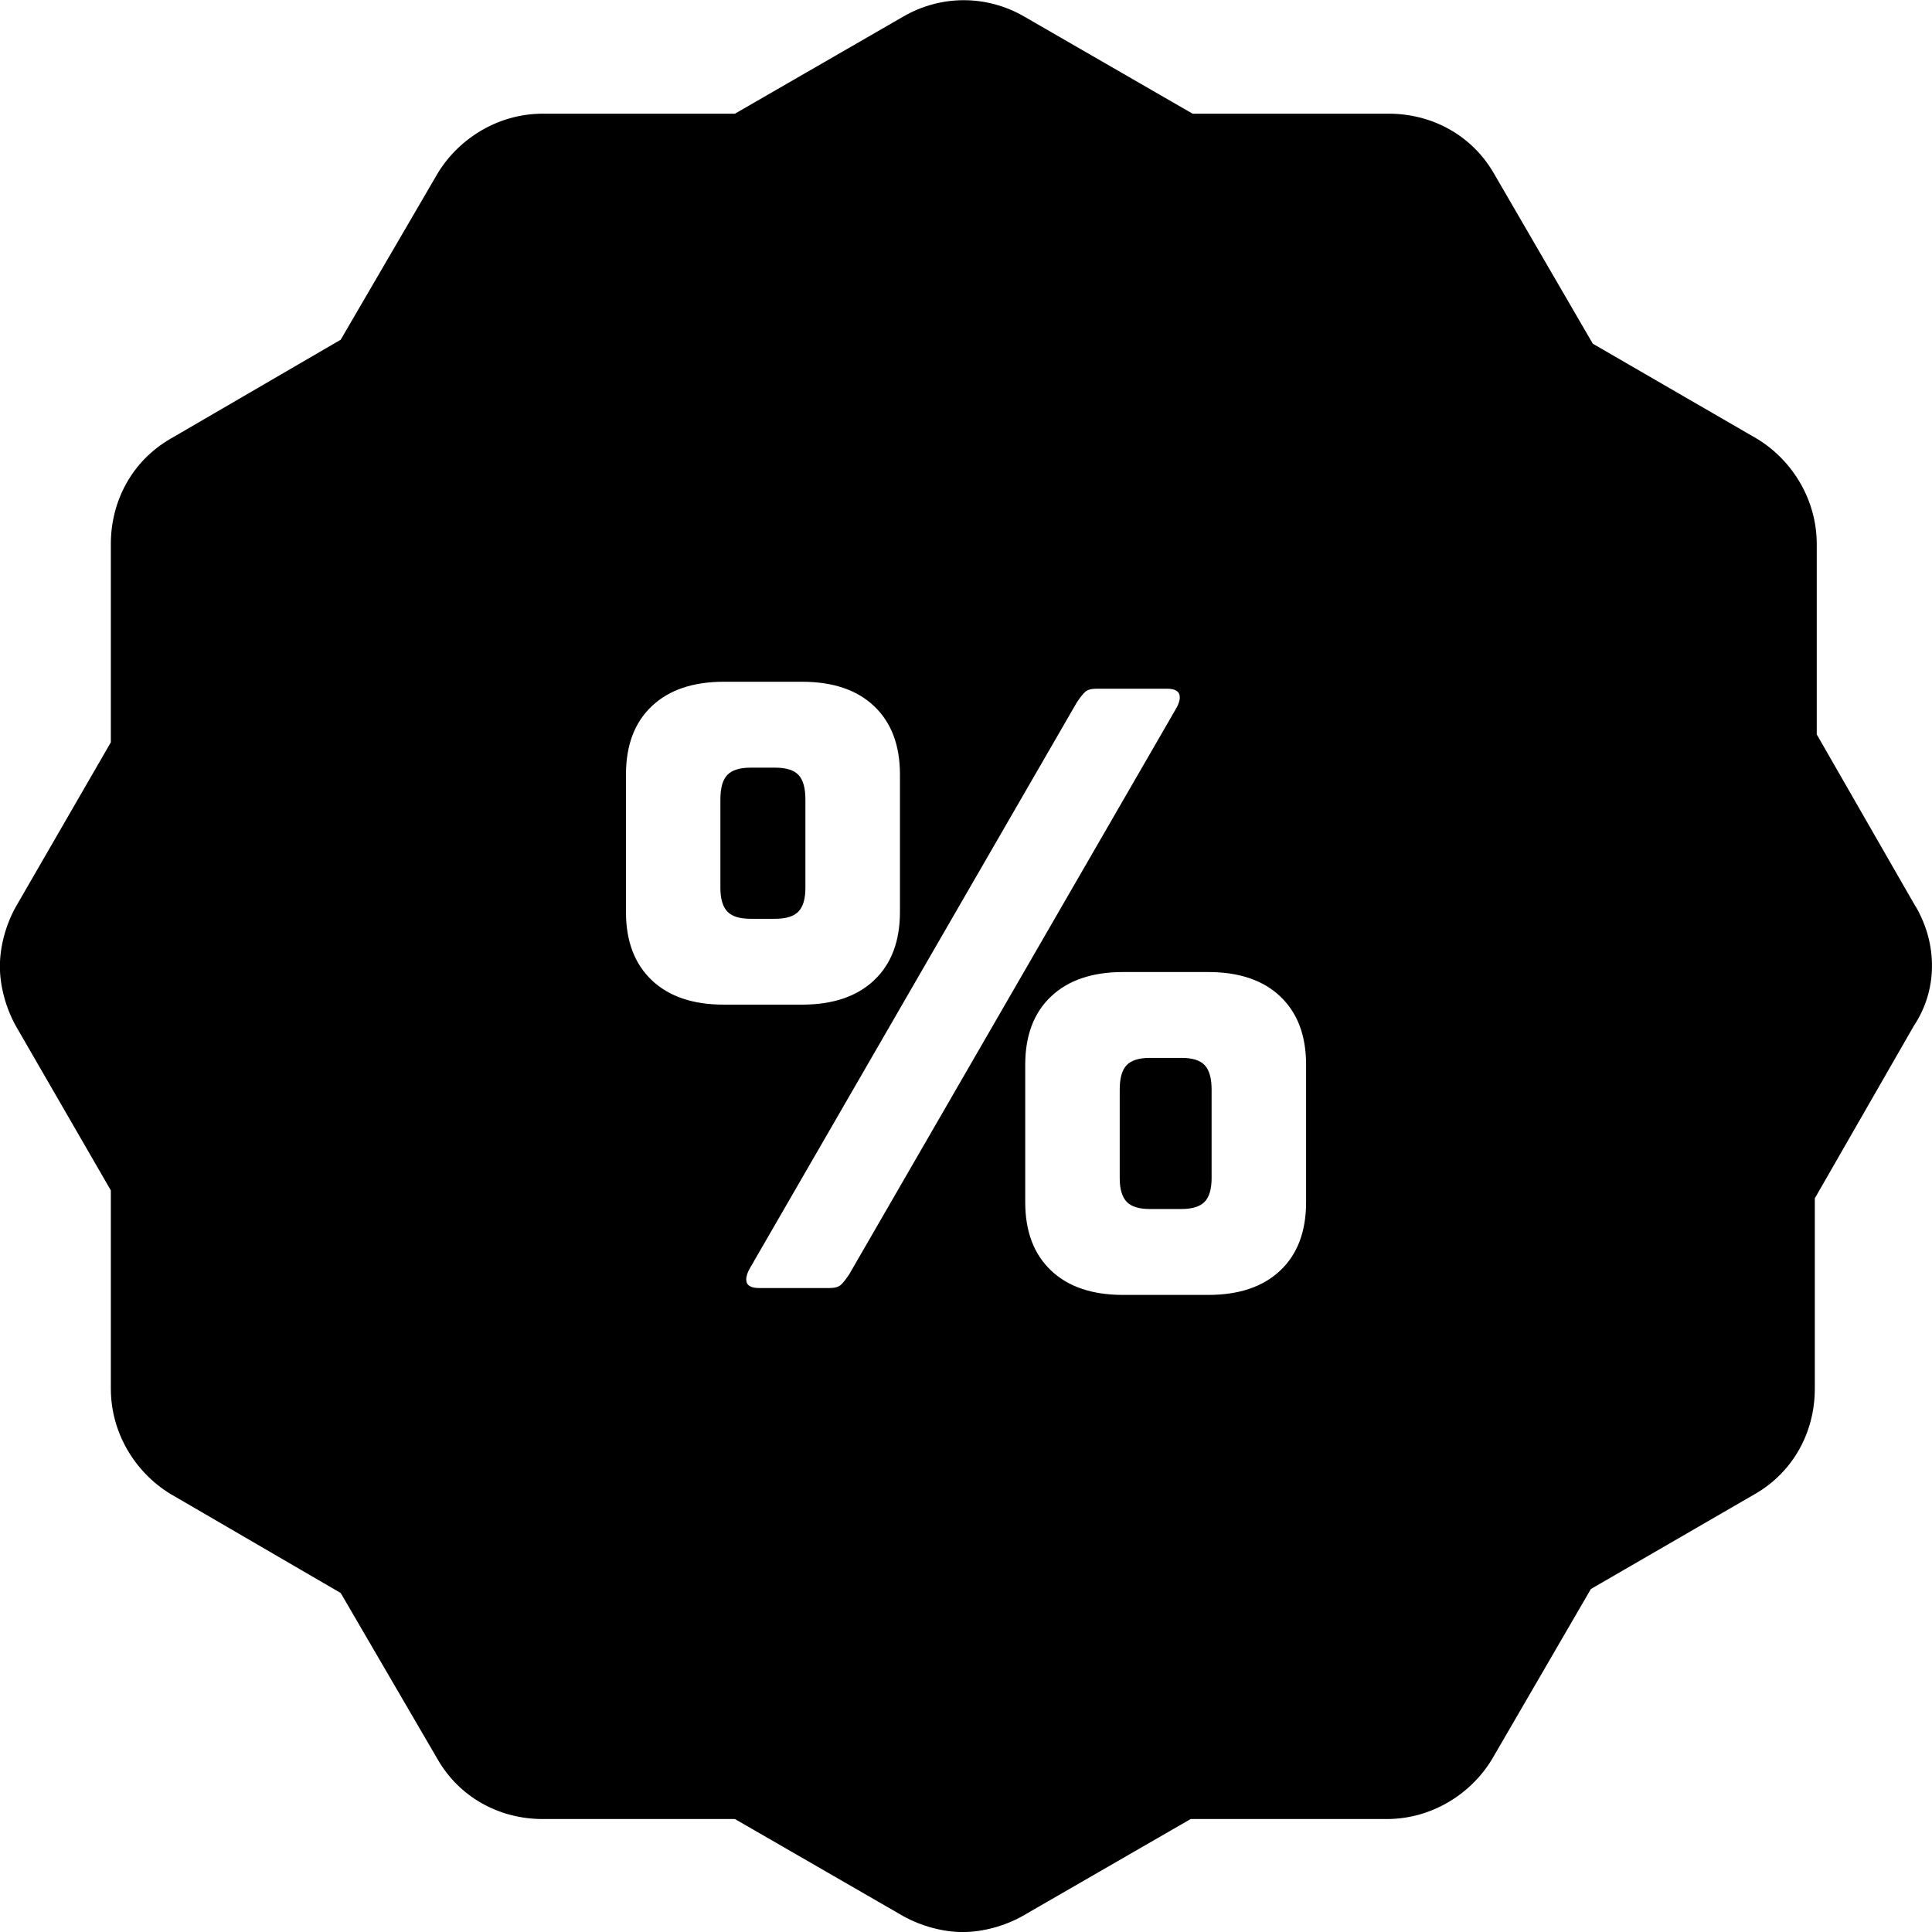 <!-- Generated by IcoMoon.io -->
<svg version="1.1" xmlns="http://www.w3.org/2000/svg" width="32" height="32" viewBox="0 0 32 32">
<title>Promo-Percent</title>
<path fill="#000" d="M31.733 15.019c0.361 0.624 0.361 1.38-0.033 1.971l-1.641 2.858v3.153c0 0.723-0.361 1.38-0.985 1.741l-2.724 1.577-1.641 2.825c-0.361 0.591-1.017 0.985-1.739 0.985h-3.249l-2.789 1.609c-0.295 0.164-0.656 0.263-0.985 0.263s-0.689-0.099-0.985-0.263l-2.789-1.609h-3.183c-0.722 0-1.378-0.361-1.739-0.985l-1.608-2.759-2.822-1.642c-0.591-0.361-0.985-1.018-0.985-1.741v-3.285l-1.575-2.726c-0.164-0.296-0.263-0.657-0.263-0.985s0.098-0.69 0.263-0.985l1.575-2.726v-3.285c0-0.723 0.361-1.38 0.985-1.741l2.822-1.642 1.608-2.759c0.361-0.591 1.017-0.985 1.739-0.985h3.183l2.789-1.609c0.623-0.361 1.378-0.361 2.002 0l2.789 1.609h3.249c0.722 0 1.378 0.361 1.739 0.985l1.641 2.825 2.724 1.577c0.591 0.361 0.985 1.018 0.985 1.741v3.153l1.641 2.858zM10.368 12.828v2.276c0 0.484 0.142 0.86 0.427 1.131s0.683 0.405 1.195 0.405h1.294c0.512 0 0.91-0.135 1.195-0.405s0.427-0.647 0.427-1.131v-2.276c0-0.484-0.142-0.86-0.427-1.131s-0.683-0.405-1.195-0.405h-1.294c-0.512 0-0.91 0.135-1.195 0.405s-0.427 0.647-0.427 1.131zM14.066 21.106l5.333-9.23c0.009-0.019 0.036-0.064 0.078-0.135s0.064-0.135 0.064-0.192c0-0.095-0.071-0.142-0.213-0.142h-1.166c-0.085 0-0.147 0.017-0.185 0.050s-0.085 0.092-0.142 0.178l-5.333 9.23c-0.009 0.019-0.036 0.064-0.078 0.135s-0.064 0.135-0.064 0.192c0 0.095 0.071 0.142 0.213 0.142h1.166c0.085 0 0.147-0.017 0.185-0.050s0.085-0.092 0.142-0.178zM13.34 13.241v1.465c0 0.18-0.038 0.311-0.114 0.391s-0.204 0.121-0.384 0.121h-0.412c-0.18 0-0.308-0.040-0.384-0.121s-0.114-0.211-0.114-0.391v-1.465c0-0.19 0.038-0.325 0.114-0.405s0.204-0.121 0.384-0.121h0.412c0.18 0 0.308 0.040 0.384 0.121s0.114 0.216 0.114 0.405zM16.981 17.636v2.276c0 0.484 0.142 0.86 0.427 1.131s0.683 0.405 1.195 0.405h1.408c0.512 0 0.91-0.135 1.195-0.405s0.427-0.647 0.427-1.131v-2.276c0-0.484-0.142-0.86-0.427-1.131s-0.683-0.405-1.195-0.405h-1.408c-0.512 0-0.91 0.135-1.195 0.405s-0.427 0.647-0.427 1.131zM20.068 18.048v1.465c0 0.18-0.038 0.311-0.114 0.391s-0.204 0.121-0.384 0.121h-0.526c-0.18 0-0.308-0.040-0.384-0.121s-0.114-0.211-0.114-0.391v-1.465c0-0.19 0.038-0.325 0.114-0.405s0.204-0.121 0.384-0.121h0.526c0.18 0 0.308 0.040 0.384 0.121s0.114 0.216 0.114 0.405z"></path>
</svg>
